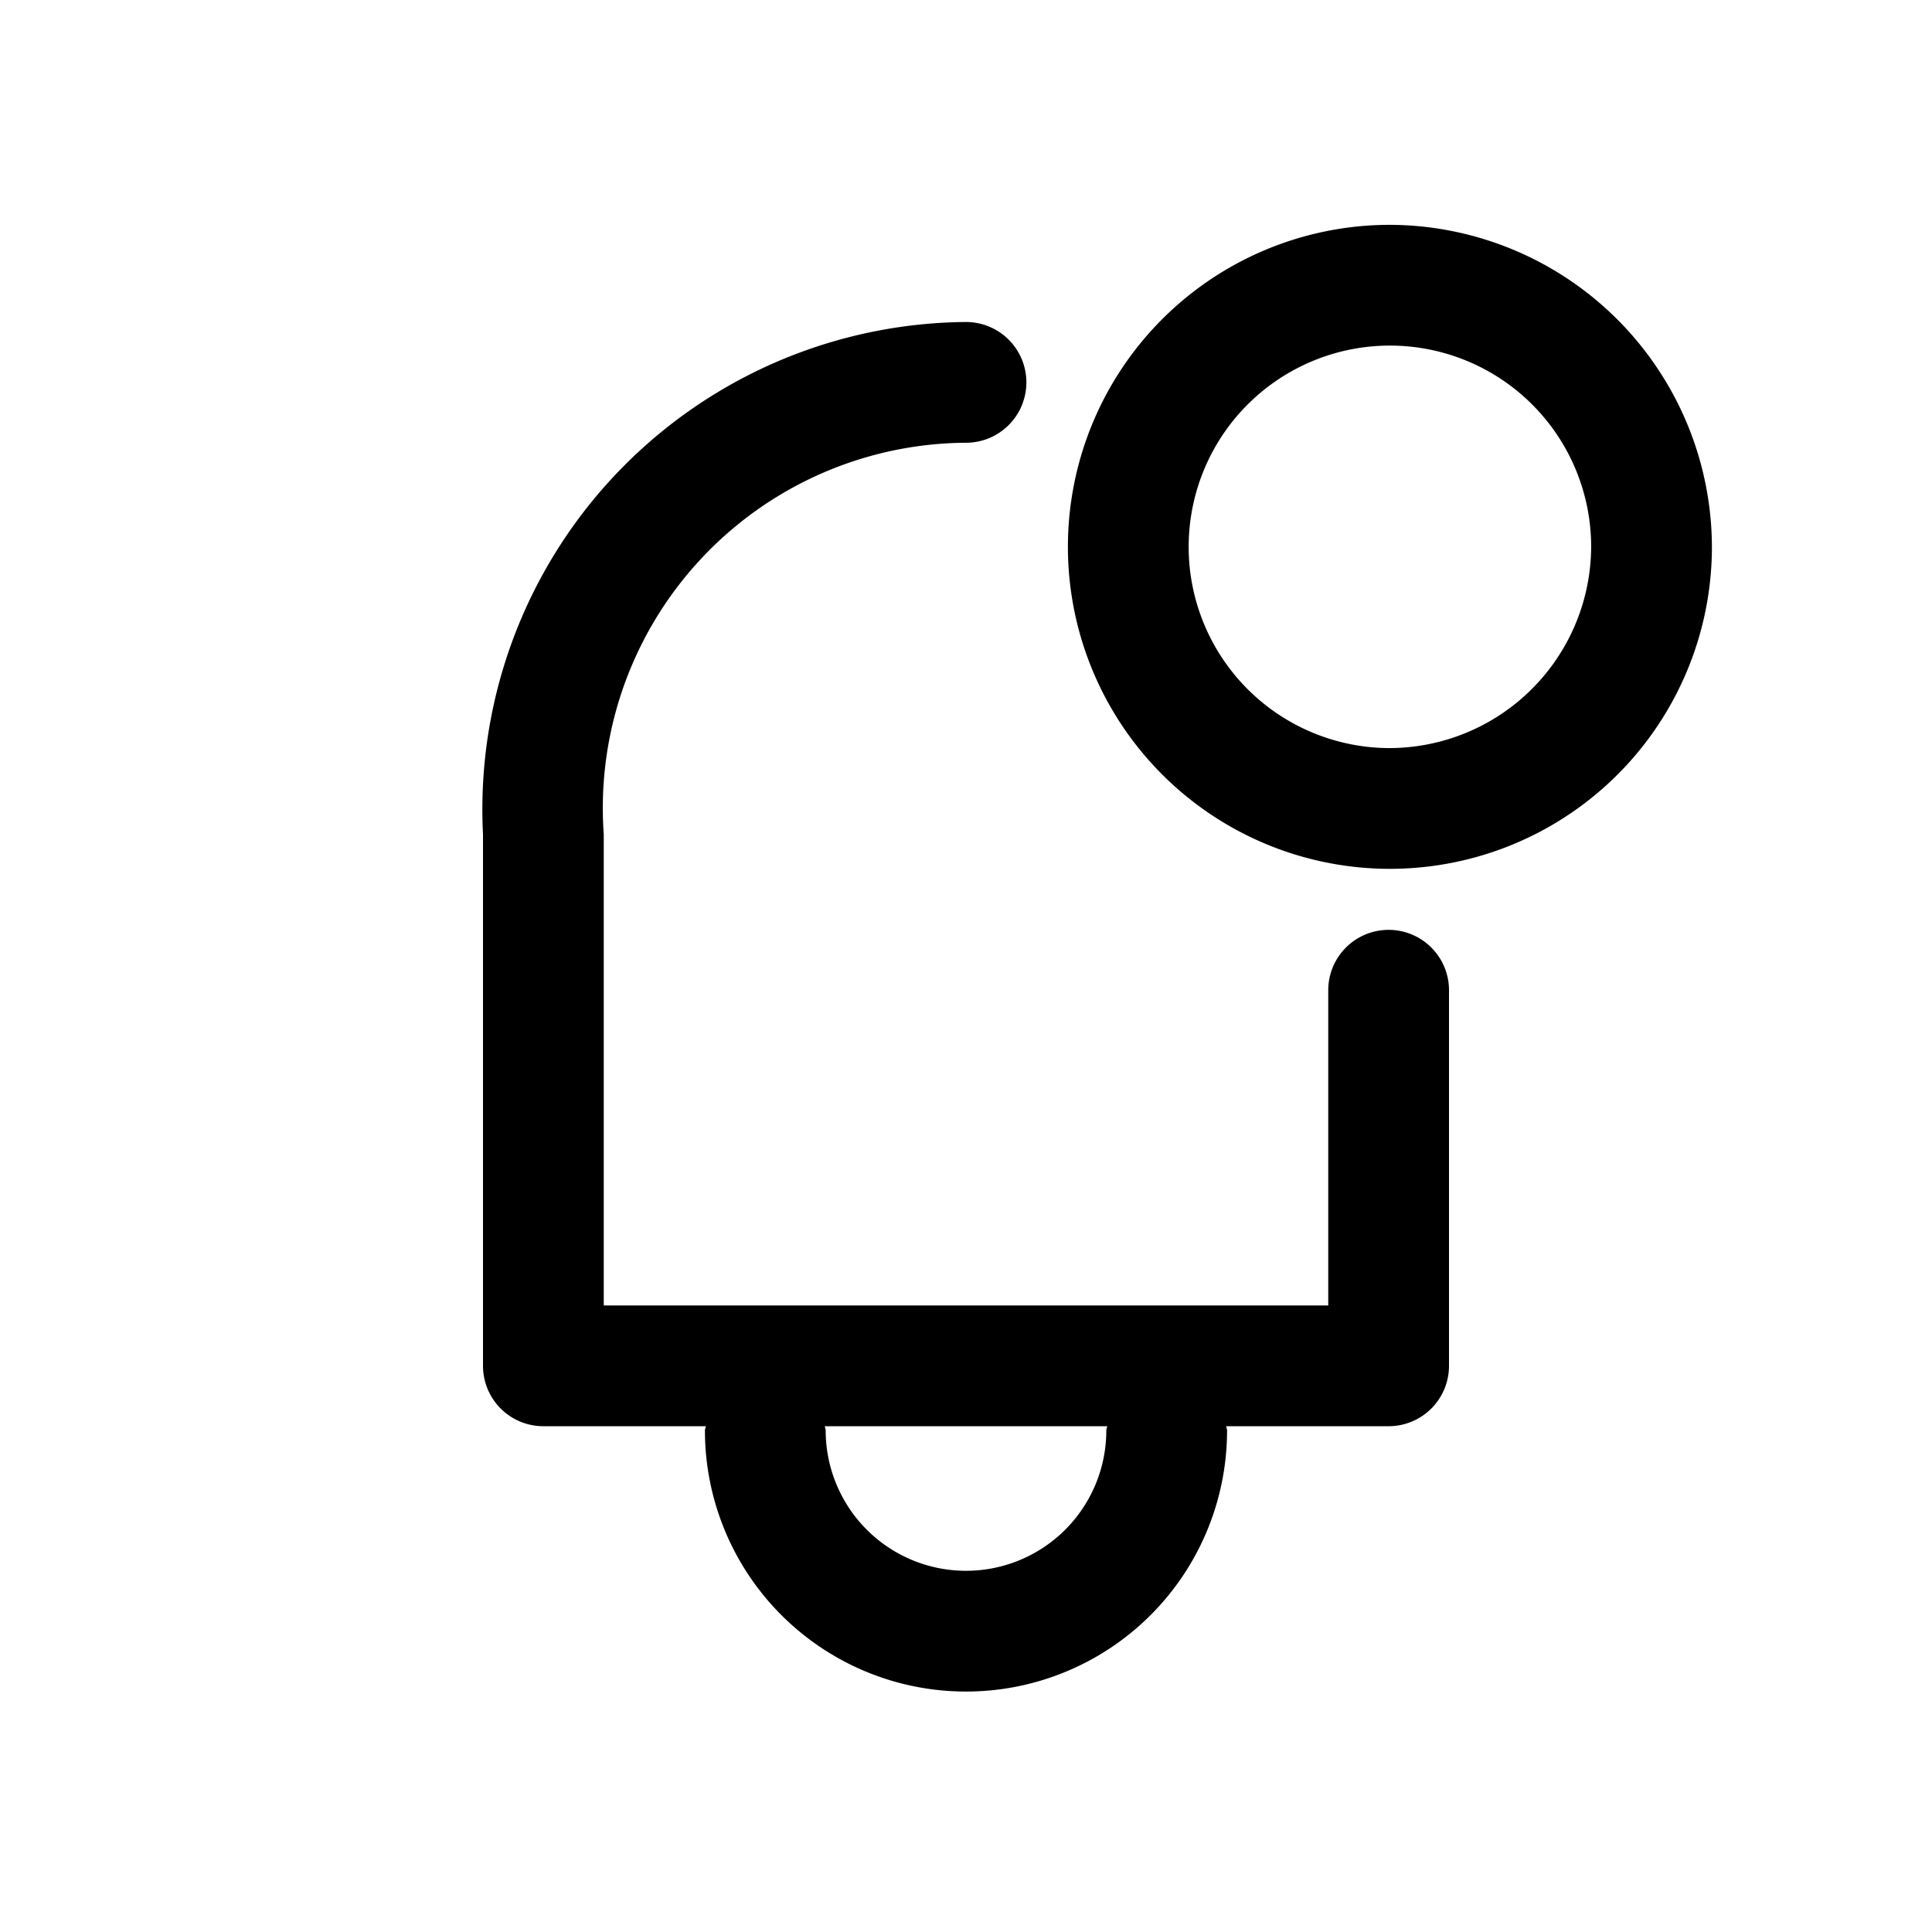 <svg id="icons" xmlns="http://www.w3.org/2000/svg" viewBox="0 0 24 24"><title>01-11-notifications-active-m</title><rect id="canvas" width="24" height="24" style="fill:none"/><path d="M17.25,11.551a.75.75,0,0,0-.75.75v3.916h-9V10.363A4.538,4.538,0,0,1,12,5.5.75.75,0,0,0,12,4a6.054,6.054,0,0,0-6,6.363V16.967a.75.75,0,0,0,.75.75H8.768c-.001.018-.011.034-.011.053a3.243,3.243,0,0,0,6.486,0c0-.019-.009-.034-.011-.053H17.25a.75.75,0,0,0,.75-.75v-4.666A.75.75,0,0,0,17.25,11.551Zm-3.507,6.219a1.743,1.743,0,0,1-3.486,0c0-.019-.009-.034-.011-.053h3.508C13.752,17.735,13.743,17.751,13.743,17.77Z"/><path d="M17.25,2.793a4,4,0,1,0,4.016,4A4.012,4.012,0,0,0,17.25,2.793Zm0,6.5a2.5,2.5,0,1,1,2.516-2.5A2.511,2.511,0,0,1,17.25,9.293Z"/></svg>